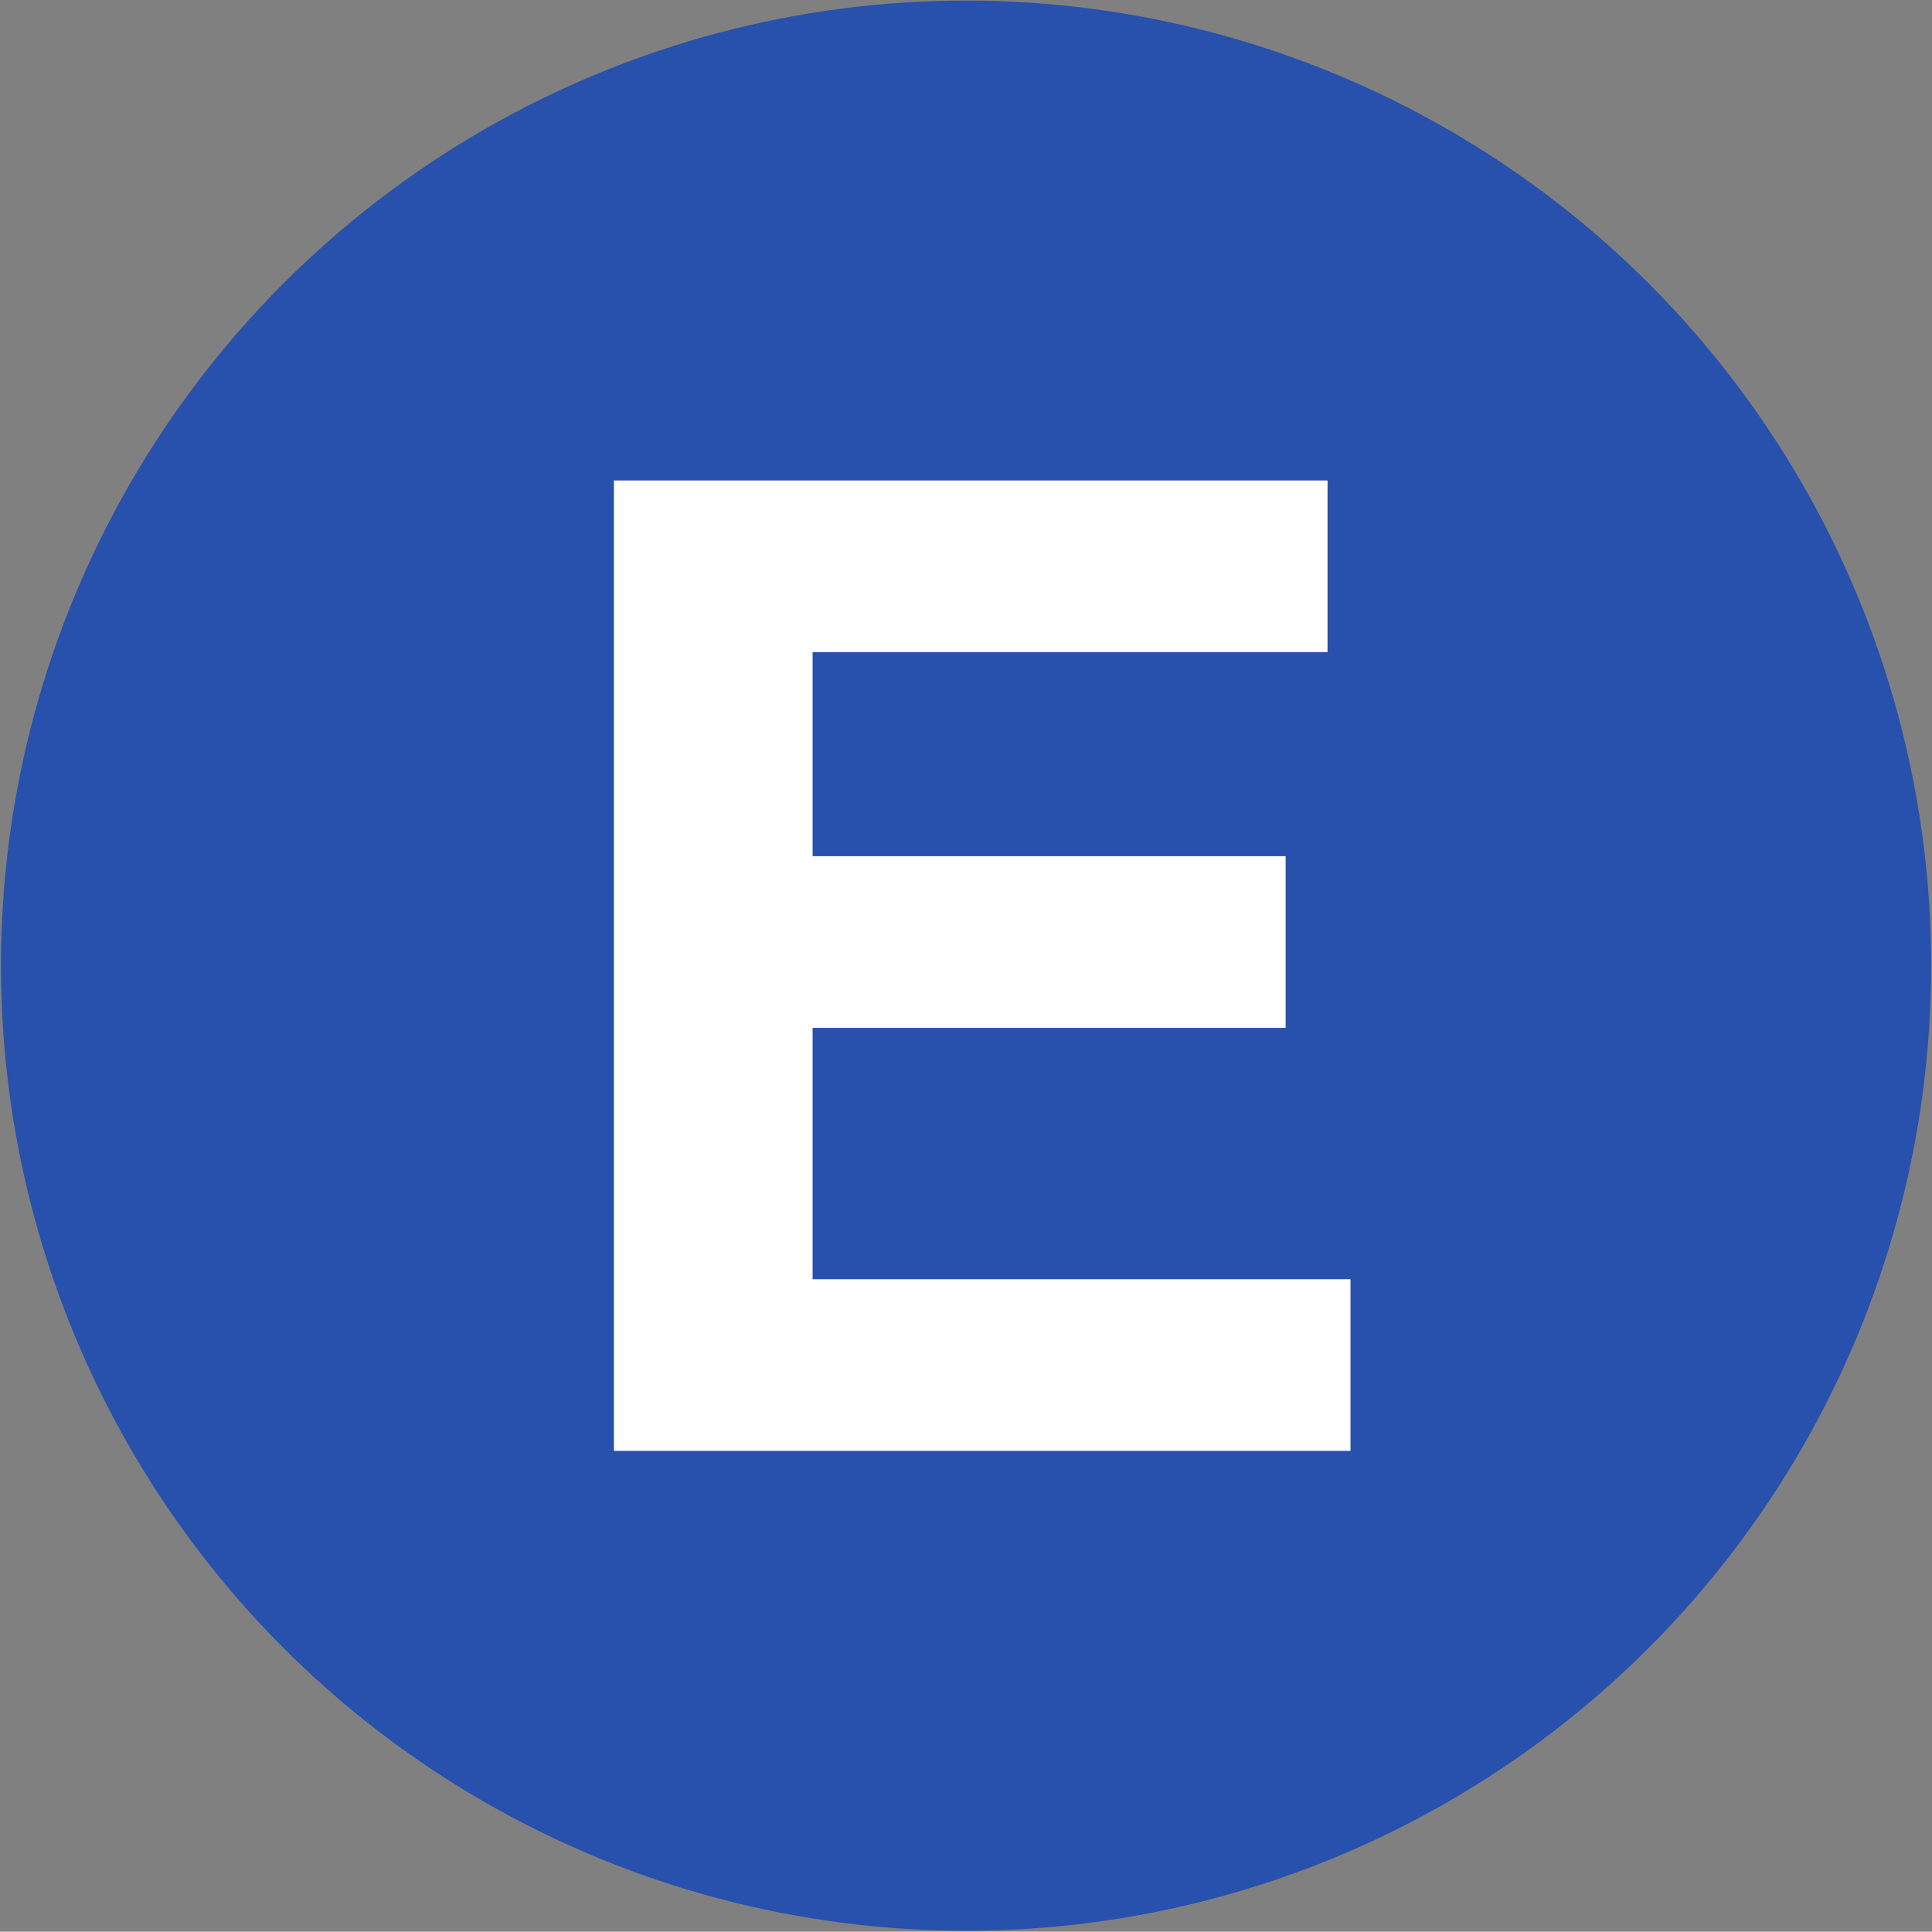 <svg xmlns="http://www.w3.org/2000/svg" viewBox="8.38 8.87 57.18 57.17"><rect x="8.38" y="8.87" width="57.18" height="57.17" fill="#808080" stroke="none"/><circle cy="37.45" cx="36.972" r="28.563" fill="#2850AD"/><path d="M47.67 28.17H32.43v6.04h14v5.081h-14v7.439h15.92v5.08h-21.8V23.09h21.12v5.08z" fill="#fff"/></svg>